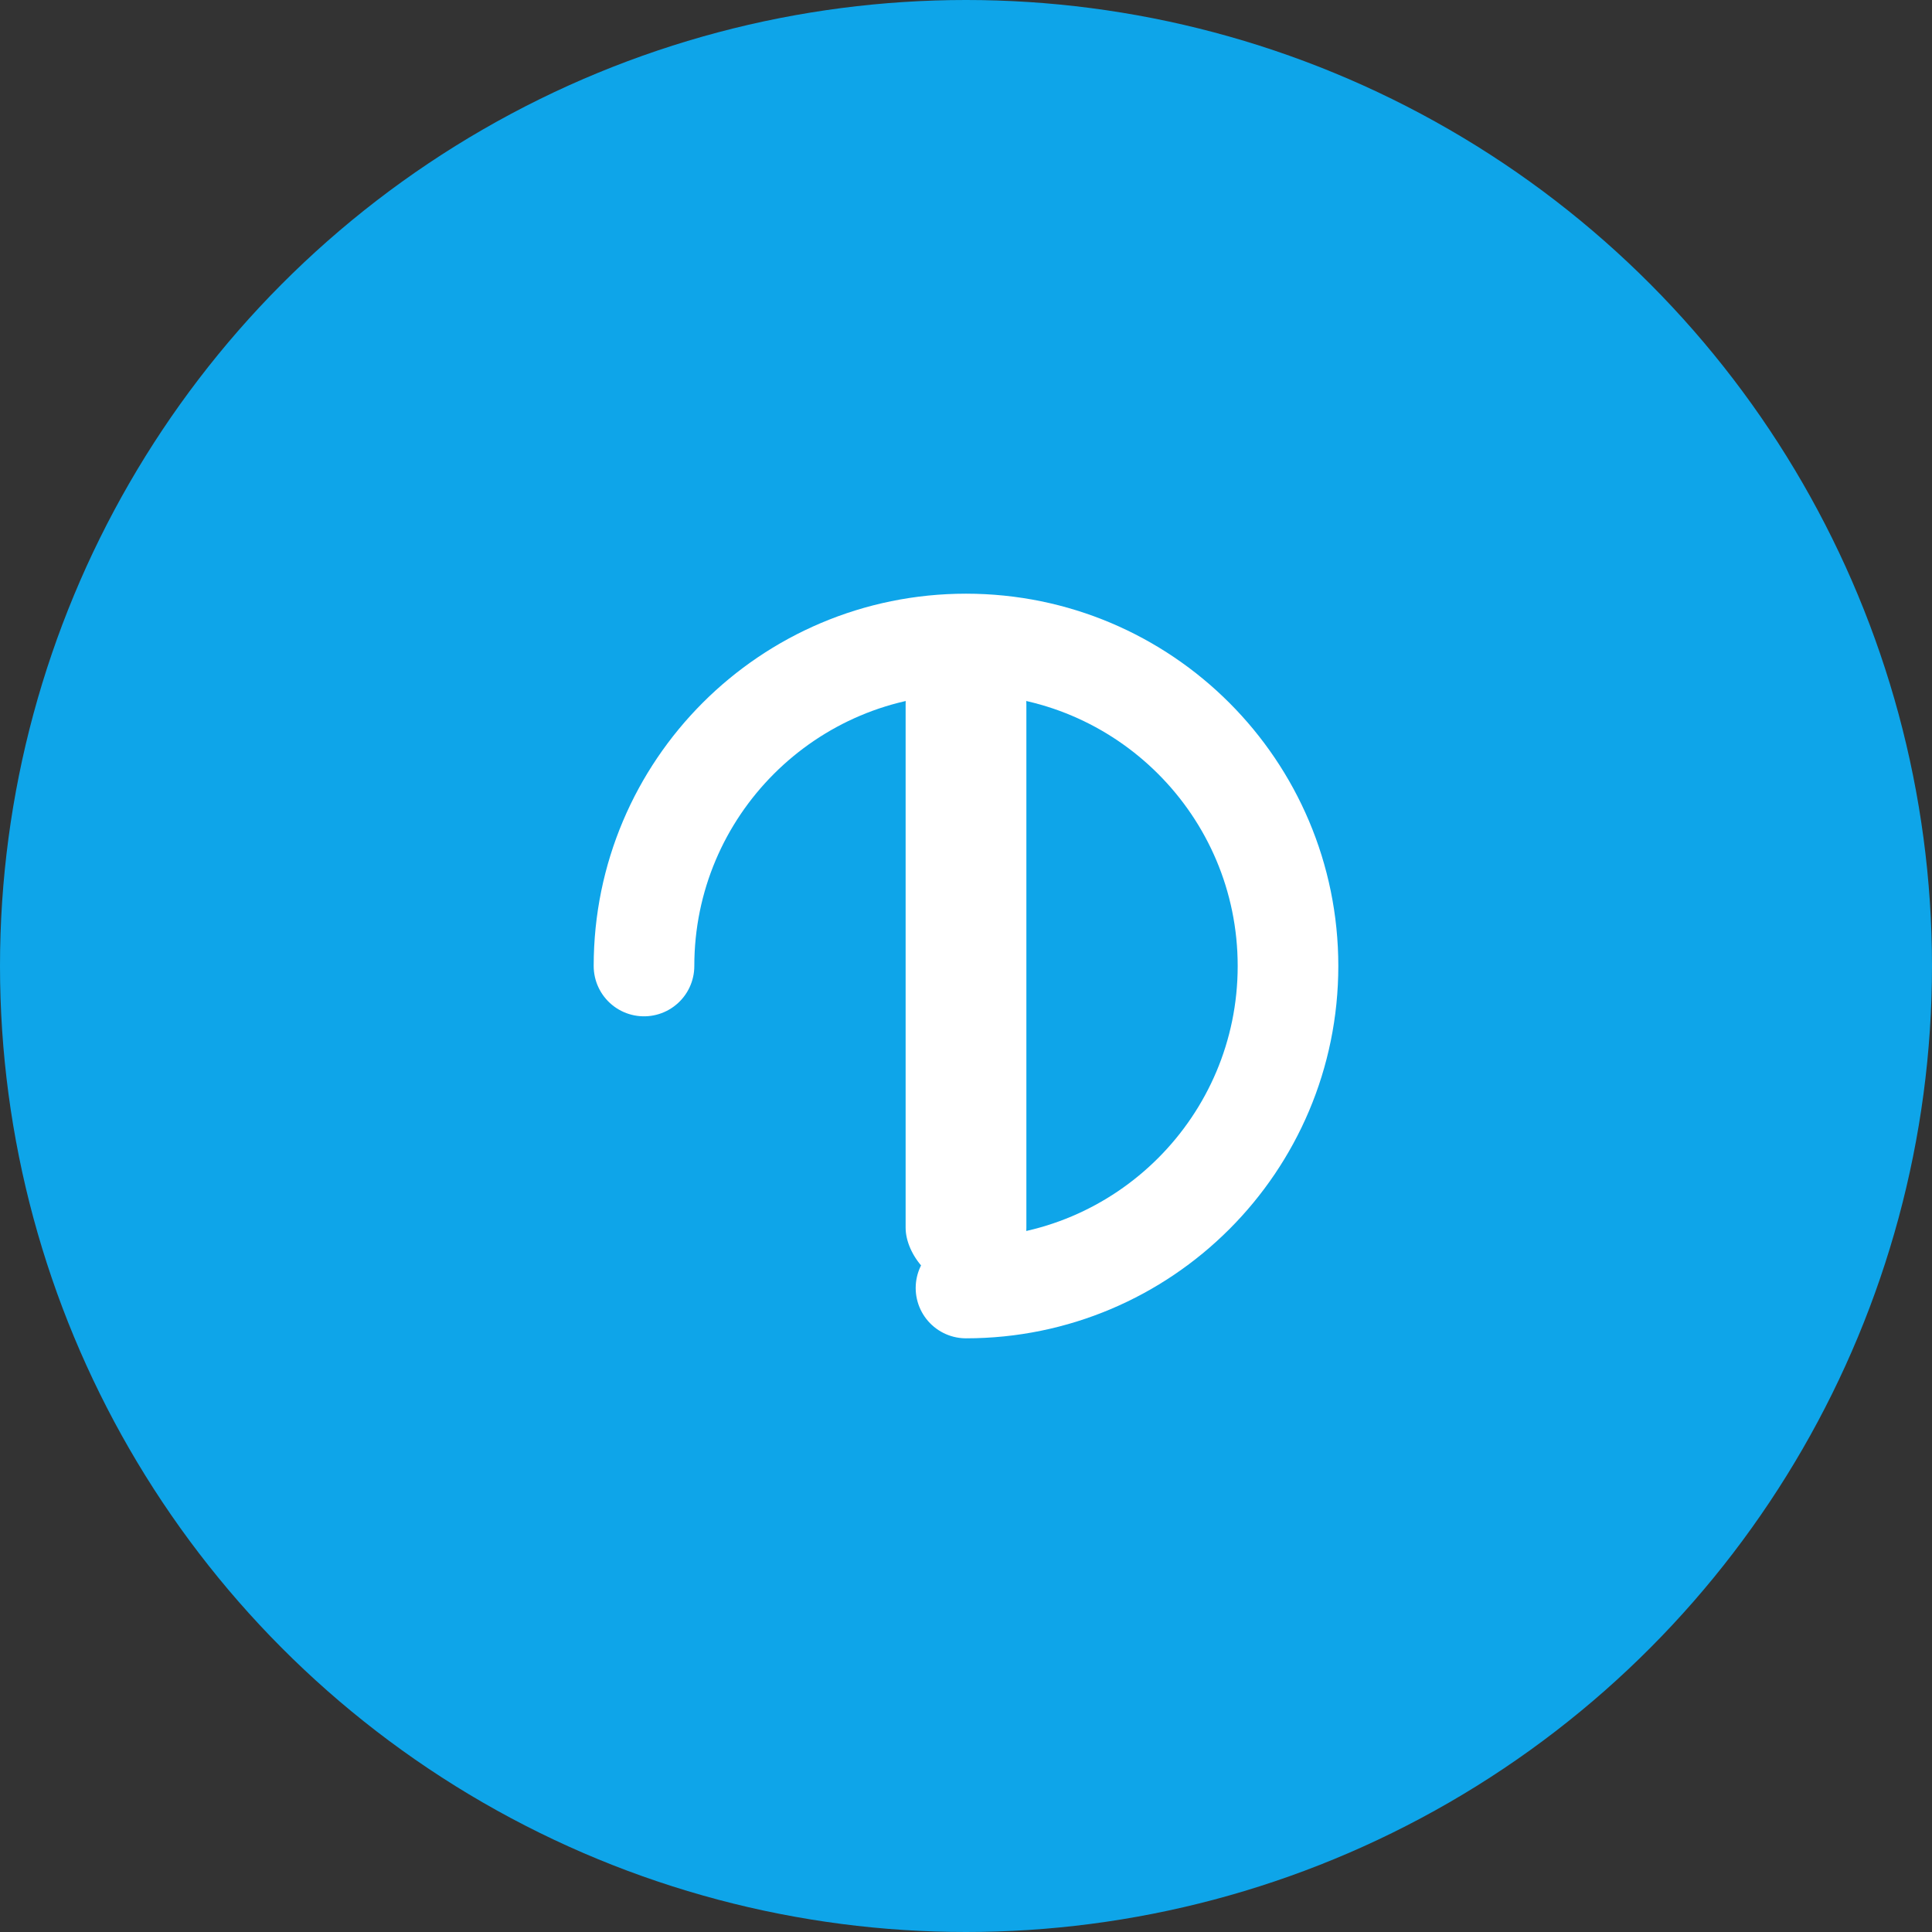 <svg width="48" height="48" viewBox="0 0 48 48" fill="none" xmlns="http://www.w3.org/2000/svg">
  <rect x="0" y="0" width="48" height="48" fill="#333333" stroke="none"/>
  <circle cx="24" cy="24" r="24" fill="#0ea5e9"/>
  <path d="M16 24c0-4.418 3.582-8 8-8s8 3.582 8 8-3.582 8-8 8" stroke="#fff" stroke-width="2.5" stroke-linecap="round" stroke-linejoin="round"/>
  <rect x="22.5" y="16" width="3" height="16" rx="1.5" fill="#fff"/>
</svg> 